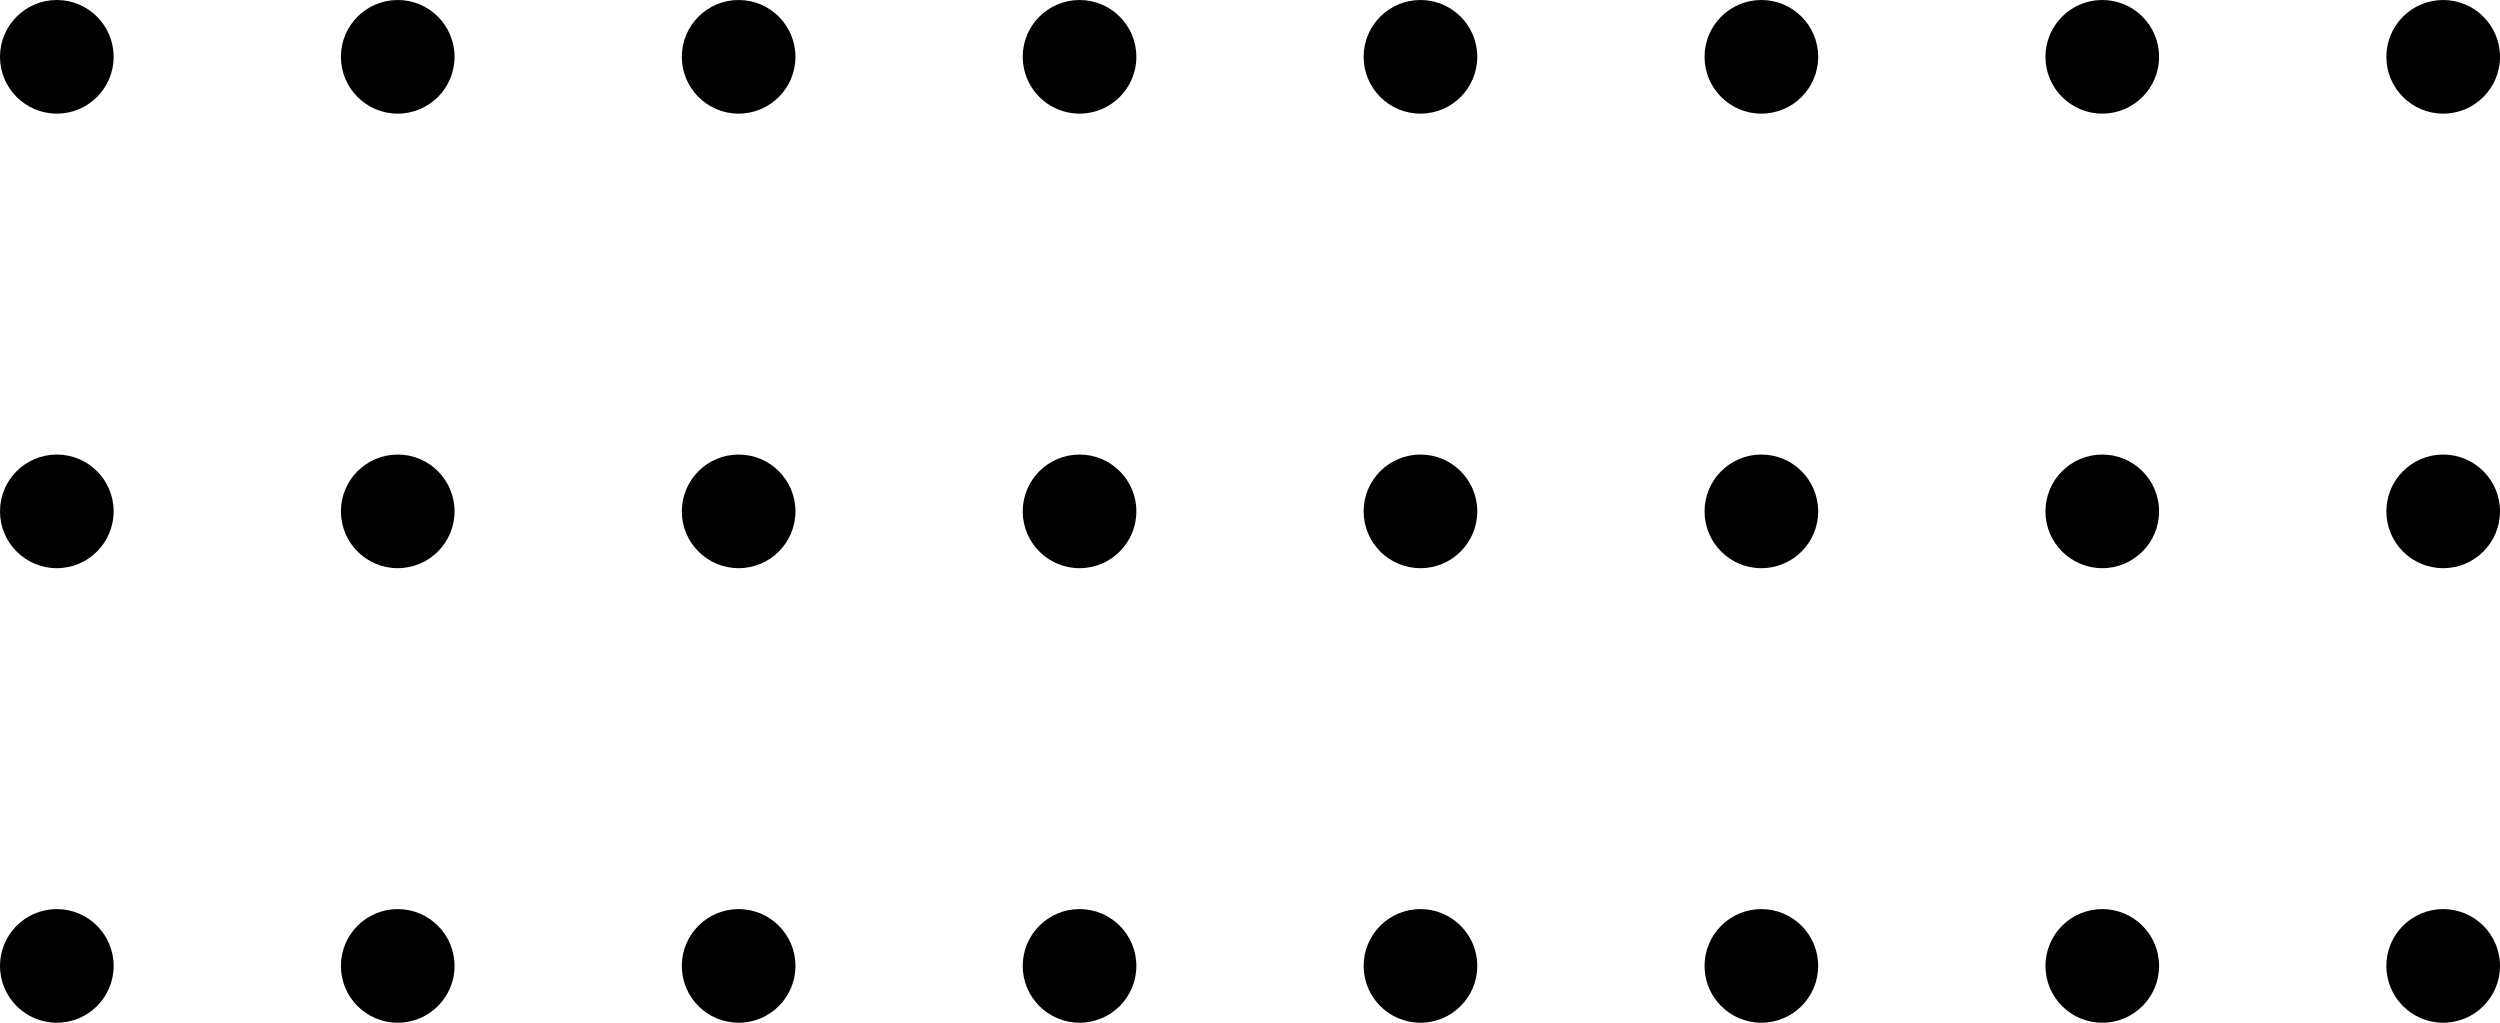 <svg xmlns="http://www.w3.org/2000/svg" width="110" height="45" viewBox="0 0 110 45">
  <g fill="currentColor" fill-rule="evenodd">
    <circle cx="2.5" cy="2.5" r="2.5"/>
    <circle cx="17.5" cy="2.5" r="2.5"/>
    <circle cx="32.5" cy="2.5" r="2.5"/>
    <circle cx="47.5" cy="2.5" r="2.5"/>
    <circle cx="62.5" cy="2.5" r="2.5"/>
    <circle cx="77.5" cy="2.5" r="2.5"/>
    <circle cx="92.5" cy="2.5" r="2.5"/>
    <circle cx="107.5" cy="2.5" r="2.5"/>
    <circle cx="2.5" cy="22.5" r="2.5"/>
    <circle cx="17.5" cy="22.5" r="2.5"/>
    <circle cx="32.5" cy="22.5" r="2.5"/>
    <circle cx="47.5" cy="22.5" r="2.5"/>
    <circle cx="62.5" cy="22.5" r="2.5"/>
    <circle cx="77.5" cy="22.5" r="2.5"/>
    <circle cx="92.5" cy="22.5" r="2.5"/>
    <circle cx="107.5" cy="22.5" r="2.5"/>
    <circle cx="2.5" cy="42.5" r="2.5"/>
    <circle cx="17.5" cy="42.5" r="2.5"/>
    <circle cx="32.5" cy="42.5" r="2.5"/>
    <circle cx="47.5" cy="42.5" r="2.5"/>
    <circle cx="62.5" cy="42.5" r="2.5"/>
    <circle cx="77.5" cy="42.5" r="2.5"/>
    <circle cx="92.5" cy="42.5" r="2.5"/>
    <circle cx="107.5" cy="42.5" r="2.5"/>
  </g>
</svg>
